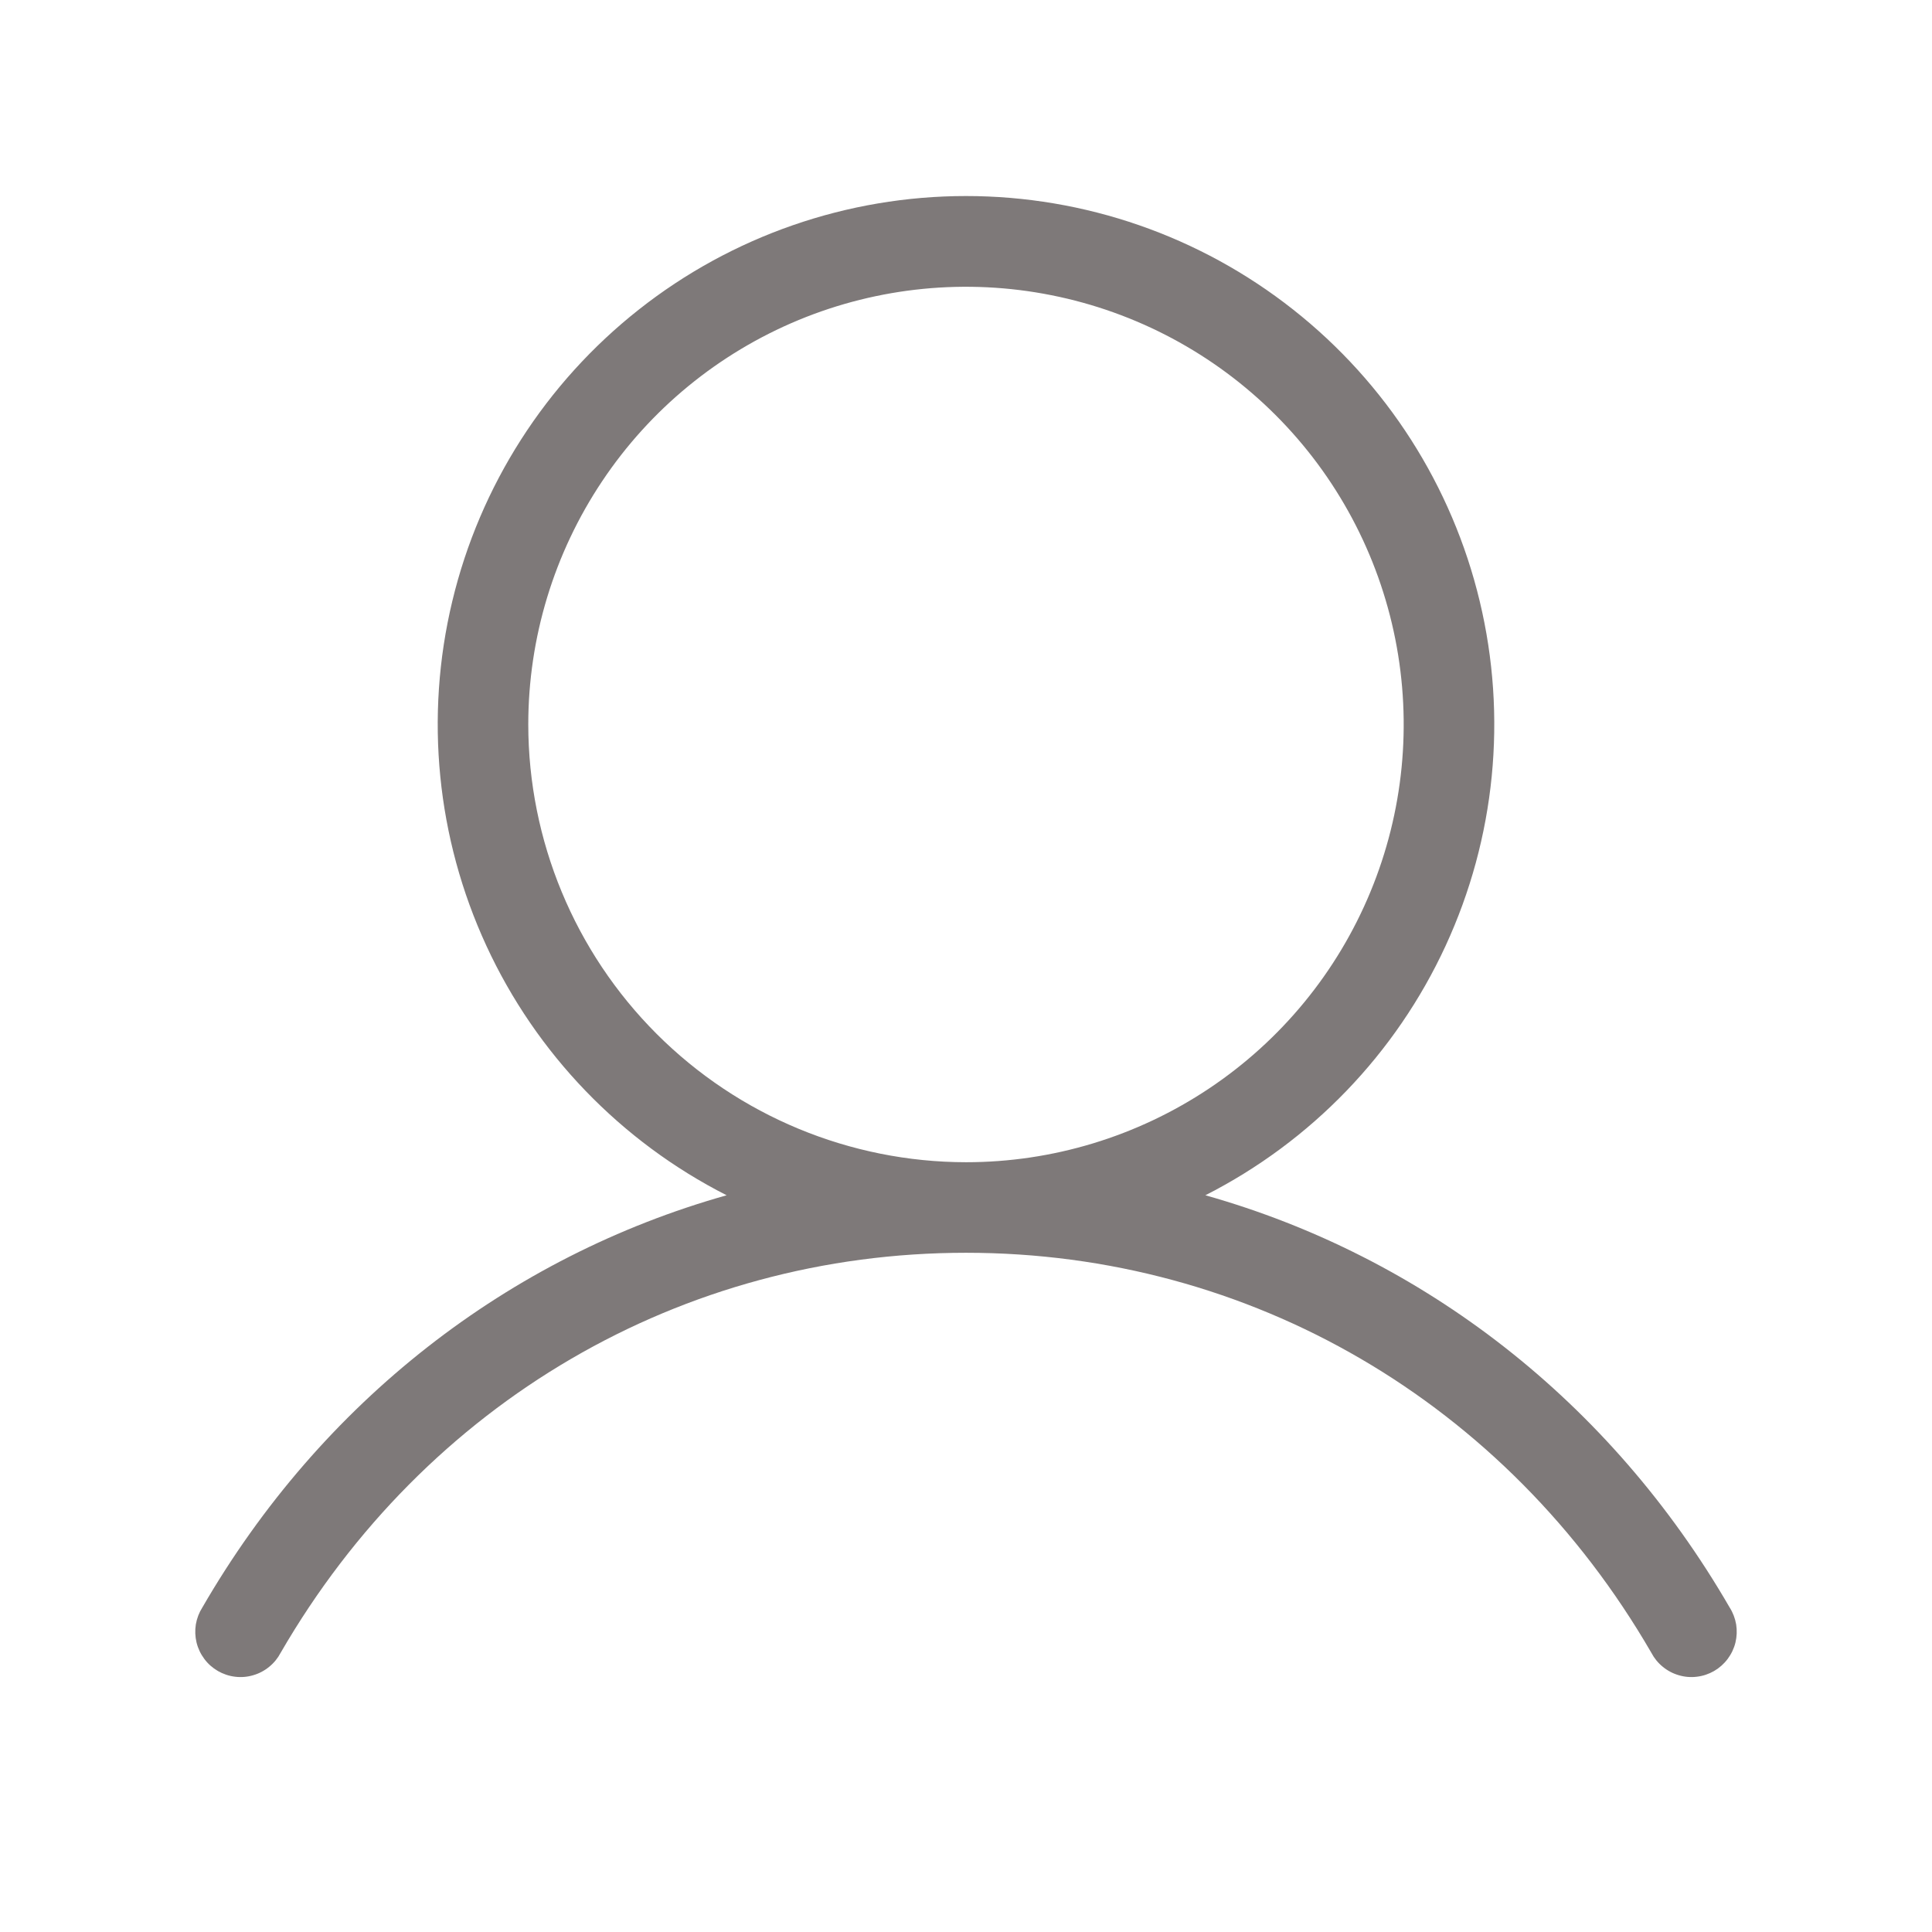 <svg width="30" height="30" viewBox="0 0 30 30" fill="none" xmlns="http://www.w3.org/2000/svg">
<path d="M26.858 24.961C25.005 21.759 22.097 19.513 18.717 18.56C20.36 17.725 21.674 16.361 22.447 14.687C23.22 13.014 23.407 11.129 22.977 9.336C22.548 7.544 21.527 5.948 20.08 4.807C18.633 3.665 16.843 3.044 15 3.044C13.157 3.044 11.367 3.665 9.92 4.807C8.473 5.948 7.452 7.544 7.023 9.336C6.593 11.129 6.78 13.014 7.553 14.687C8.326 16.361 9.64 17.725 11.283 18.56C7.903 19.512 4.994 21.758 3.142 24.961C3.091 25.041 3.057 25.13 3.041 25.224C3.026 25.318 3.03 25.413 3.052 25.505C3.075 25.598 3.116 25.684 3.173 25.76C3.229 25.836 3.301 25.899 3.383 25.947C3.465 25.994 3.556 26.025 3.65 26.036C3.744 26.048 3.84 26.04 3.931 26.013C4.022 25.987 4.107 25.942 4.18 25.882C4.254 25.822 4.314 25.748 4.358 25.664C6.609 21.775 10.587 19.453 15 19.453C19.413 19.453 23.391 21.775 25.642 25.664C25.686 25.748 25.746 25.822 25.82 25.882C25.893 25.942 25.978 25.987 26.069 26.013C26.16 26.04 26.255 26.048 26.349 26.036C26.444 26.025 26.535 25.994 26.617 25.947C26.699 25.899 26.77 25.836 26.827 25.76C26.884 25.684 26.925 25.598 26.948 25.505C26.97 25.413 26.974 25.318 26.959 25.224C26.943 25.13 26.909 25.041 26.858 24.961ZM8.203 11.25C8.203 9.906 8.602 8.592 9.349 7.474C10.095 6.356 11.157 5.485 12.399 4.97C13.641 4.456 15.008 4.321 16.326 4.584C17.644 4.846 18.855 5.493 19.806 6.444C20.757 7.394 21.404 8.606 21.666 9.924C21.928 11.242 21.794 12.609 21.279 13.851C20.765 15.093 19.894 16.154 18.776 16.901C17.658 17.648 16.344 18.047 15 18.047C13.198 18.045 11.47 17.328 10.196 16.054C8.922 14.78 8.205 13.052 8.203 11.25Z" fill="#7E7979"/>
</svg>
